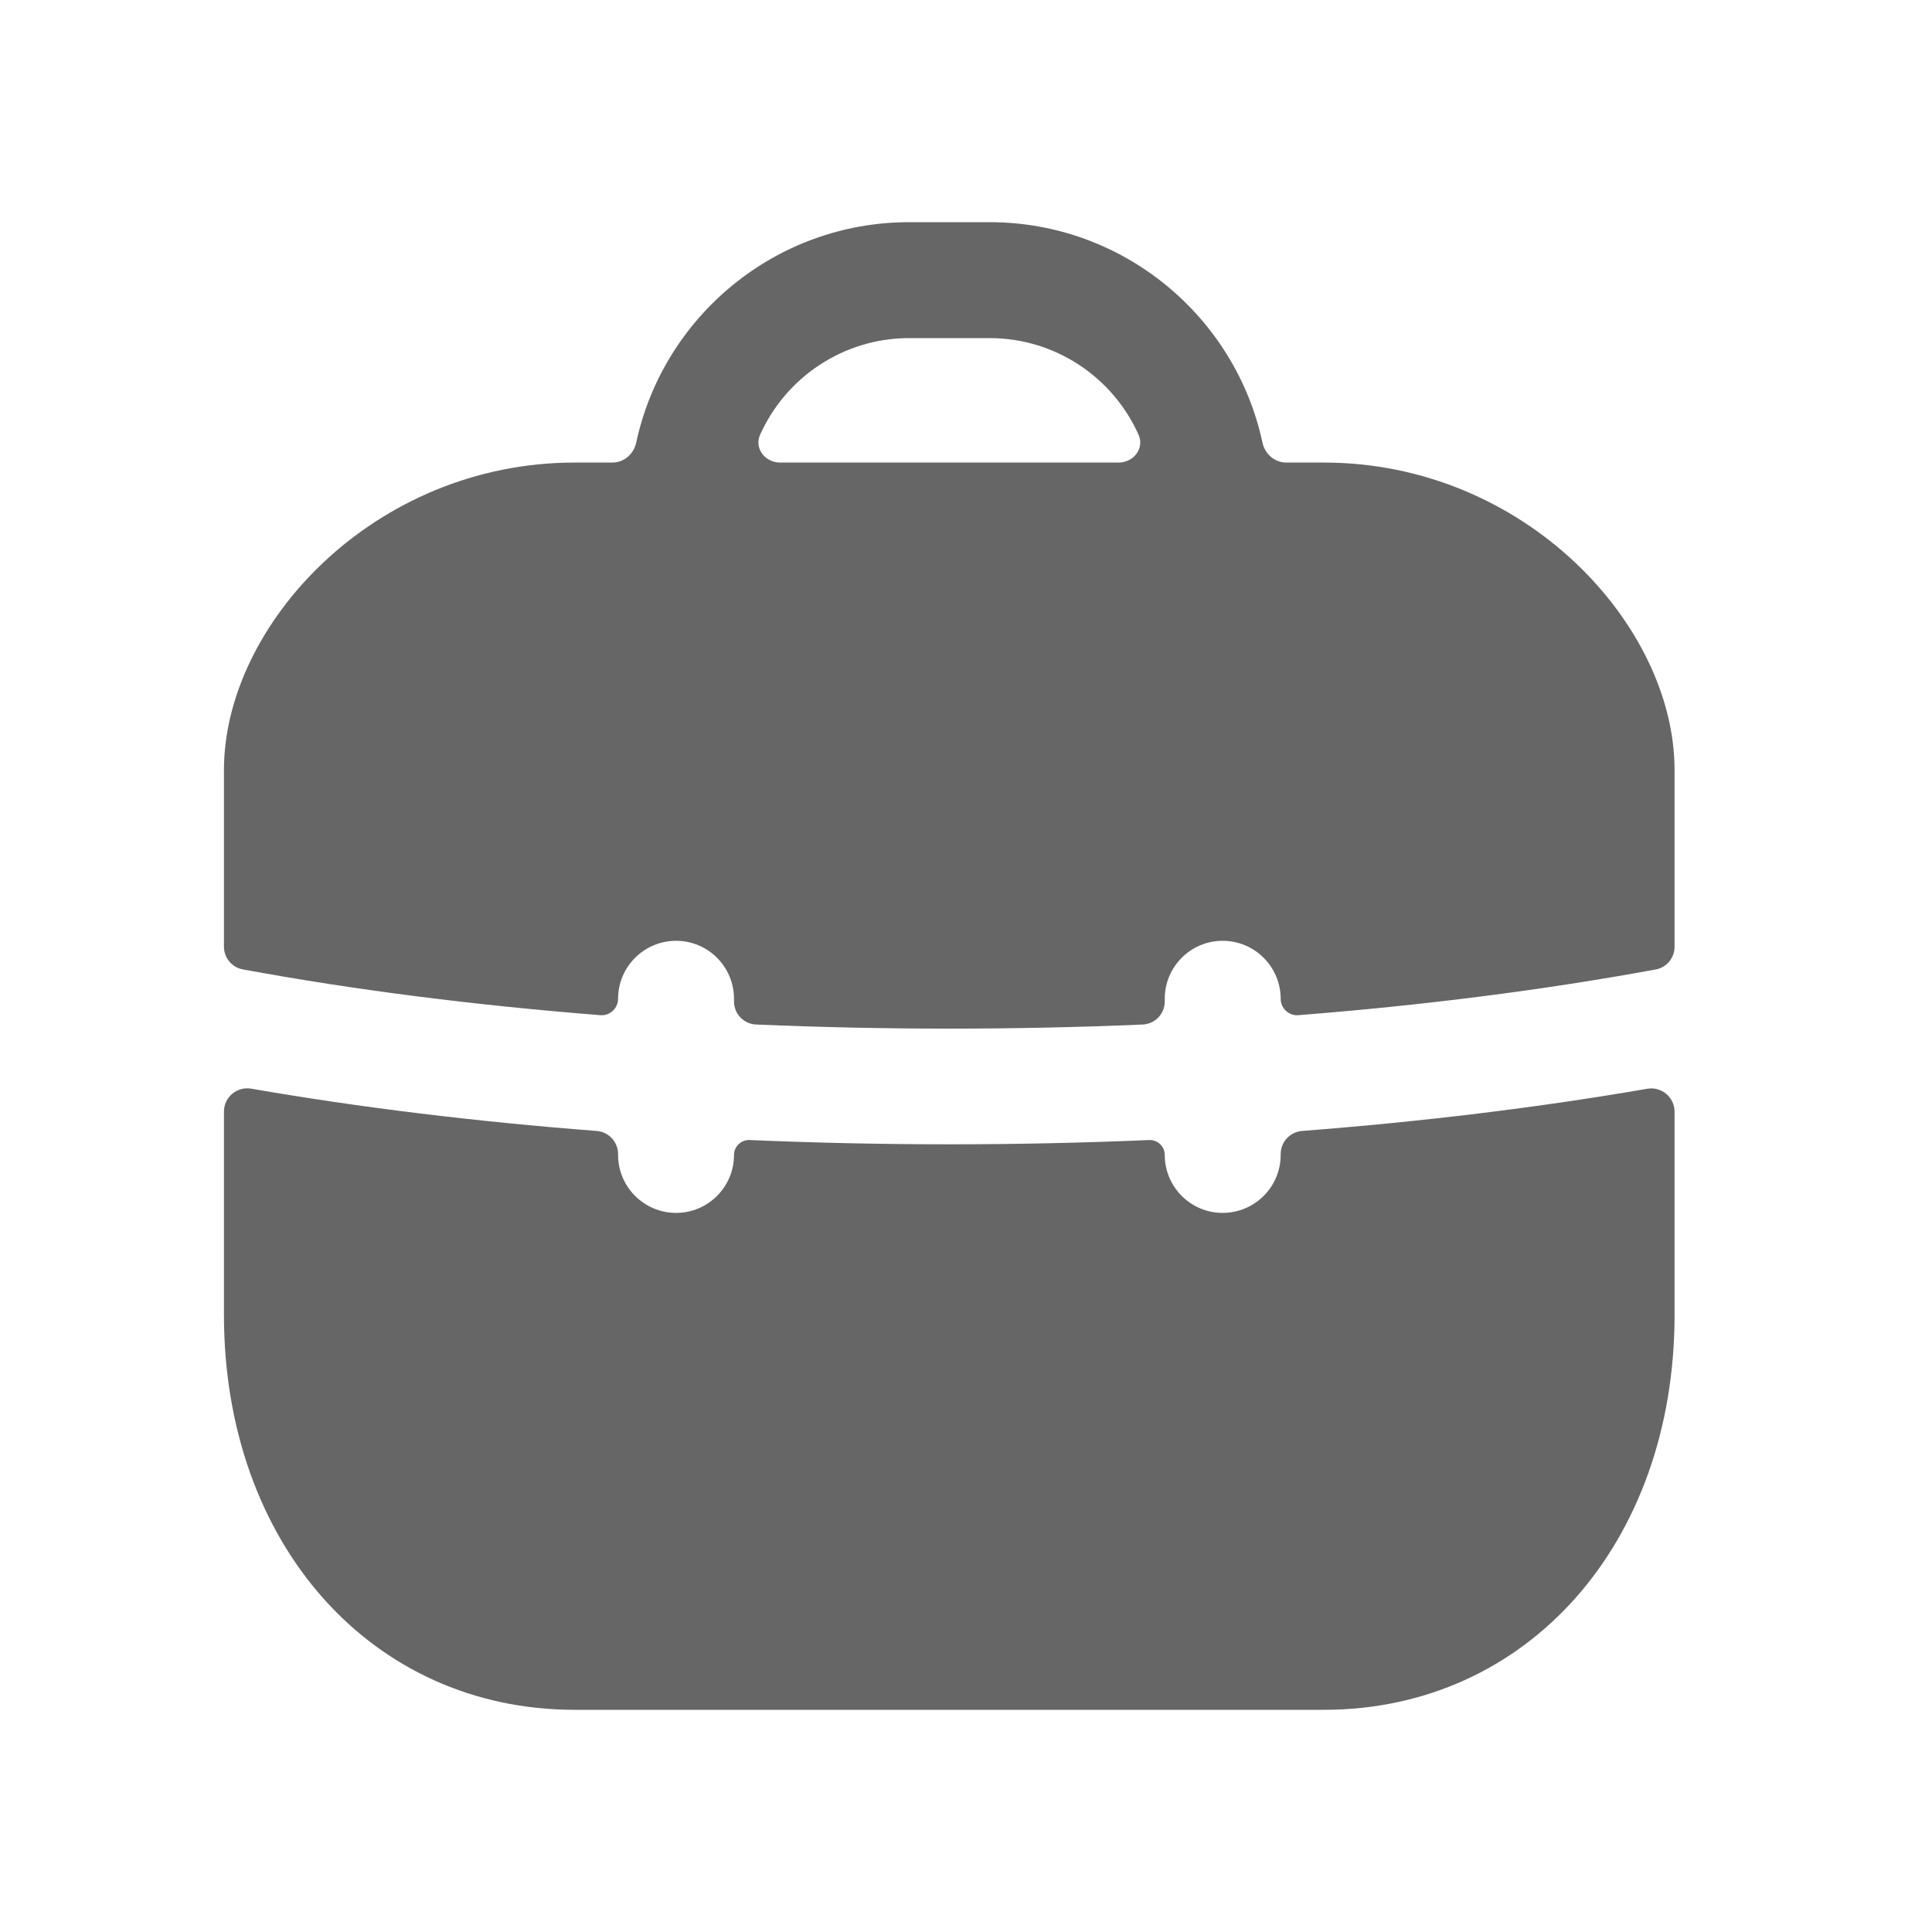 <svg viewBox="0 0 24 24" fill="none" xmlns="http://www.w3.org/2000/svg">
  <path
    d="M3.122 13.524C2.944 13.493 2.782 13.629 2.782 13.809V16.333C2.782 19.176 4.614 21.24 7.14 21.24H16.444C18.969 21.24 20.802 19.176 20.802 16.333V13.81C20.802 13.63 20.639 13.494 20.462 13.525C19.109 13.759 17.665 13.934 16.176 14.049C16.025 14.06 15.909 14.186 15.909 14.337V14.347C15.909 14.744 15.586 15.067 15.188 15.067C14.791 15.067 14.469 14.744 14.469 14.347C14.469 14.242 14.381 14.158 14.275 14.162C13.453 14.197 12.623 14.215 11.794 14.215C10.964 14.215 10.134 14.197 9.312 14.162C9.206 14.158 9.118 14.242 9.118 14.347C9.118 14.744 8.796 15.067 8.399 15.067C8.001 15.067 7.678 14.744 7.678 14.347V14.337C7.678 14.186 7.562 14.06 7.411 14.049C5.921 13.934 4.475 13.759 3.122 13.524Z"
    fill="currentColor"
    fill-opacity="0.6"
  />
  <path
    fill-rule="evenodd"
    clip-rule="evenodd"
    d="M15.683 5.499C15.713 5.639 15.834 5.746 15.977 5.746H16.444C18.938 5.746 20.802 7.763 20.802 9.565V11.761C20.802 11.899 20.704 12.018 20.568 12.043C19.177 12.299 17.678 12.489 16.128 12.611C16.01 12.62 15.909 12.526 15.909 12.407C15.909 12.01 15.586 11.687 15.188 11.687C14.791 11.687 14.469 12.01 14.469 12.407V12.441C14.469 12.594 14.348 12.721 14.194 12.727C12.603 12.795 10.984 12.795 9.393 12.727C9.239 12.721 9.118 12.594 9.118 12.441V12.407C9.118 12.01 8.796 11.687 8.399 11.687C8.001 11.687 7.678 12.01 7.678 12.407C7.678 12.526 7.577 12.62 7.459 12.611C5.907 12.488 4.407 12.299 3.016 12.042C2.88 12.017 2.782 11.899 2.782 11.76V9.565C2.782 7.763 4.645 5.746 7.14 5.746H7.609C7.752 5.746 7.873 5.639 7.903 5.499C8.238 3.935 9.631 2.76 11.294 2.76H12.293C13.955 2.76 15.348 3.935 15.683 5.499ZM13.896 5.746C14.082 5.746 14.22 5.57 14.143 5.399C13.827 4.693 13.116 4.2 12.293 4.2H11.294C10.471 4.2 9.76 4.693 9.443 5.399C9.366 5.569 9.504 5.746 9.691 5.746H13.896Z"
    fill="currentColor"
    fill-opacity="0.6"
  />
</svg>
